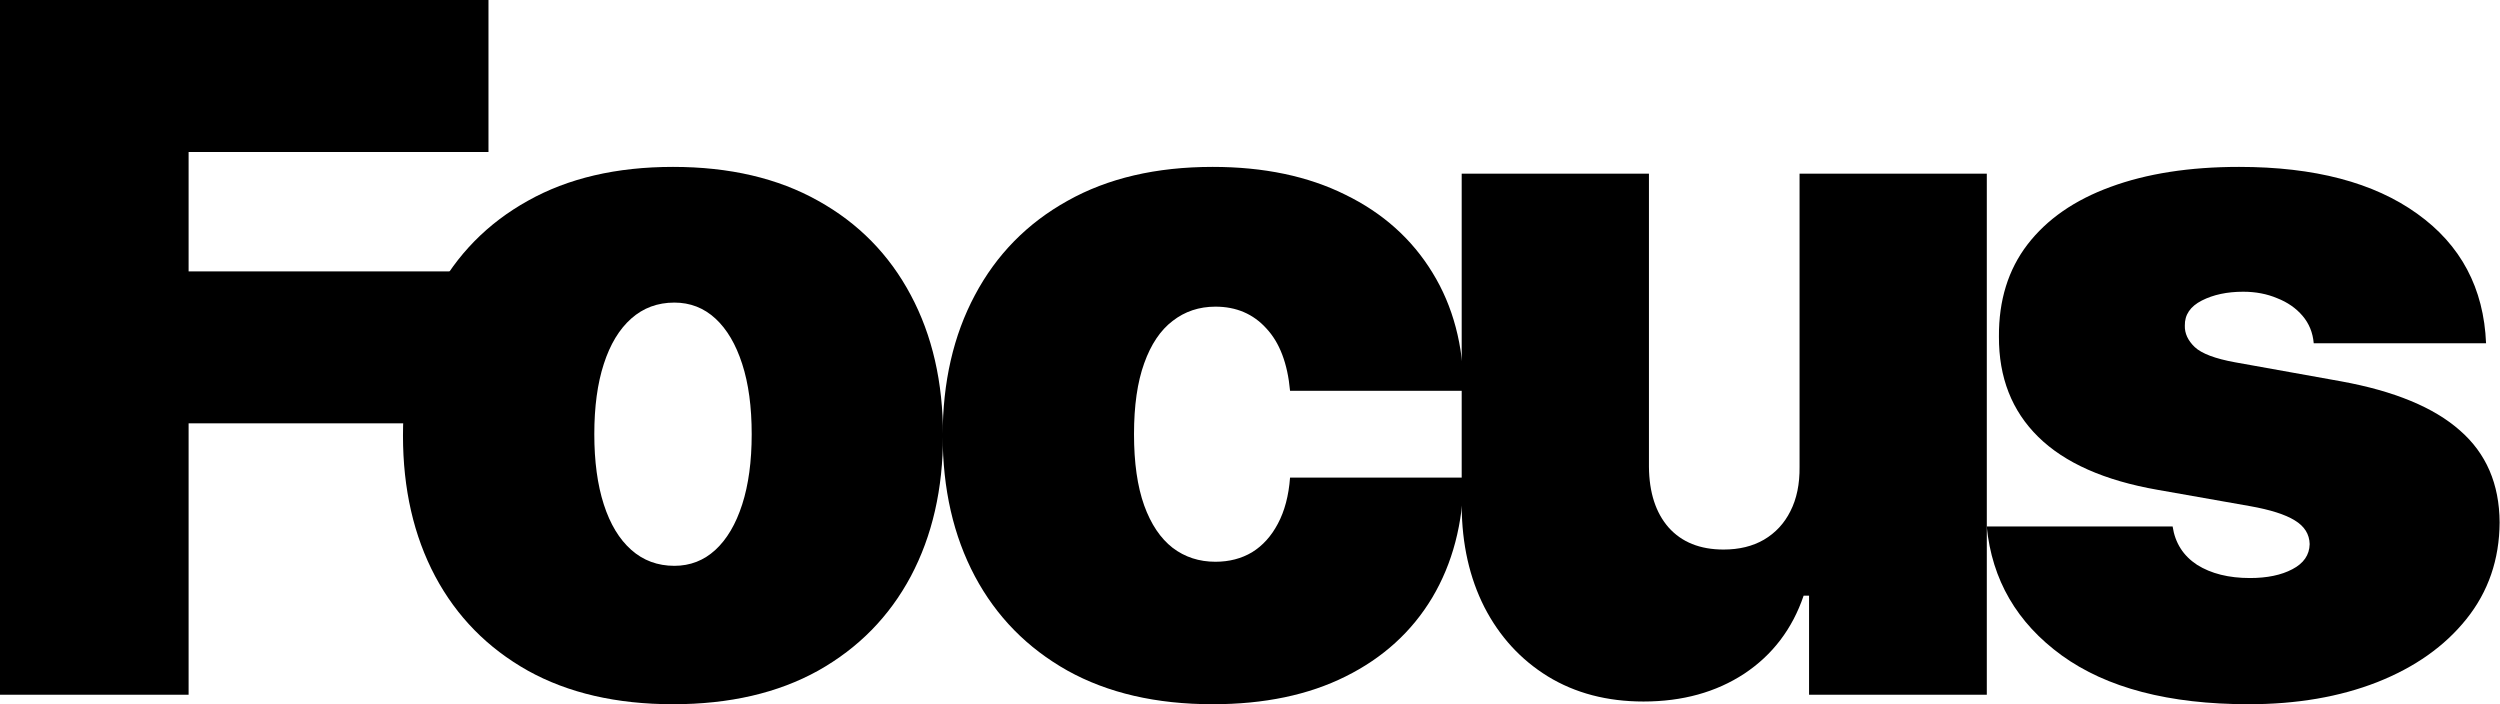 <svg width="355" height="100" viewBox="0 0 355 100" fill="none" xmlns="http://www.w3.org/2000/svg">
<path d="M0 98.651V0H69.364V21.58H26.782V38.536H65.125L59.345 60.116H26.782V98.651H0Z" fill="black"/>
<path d="M95.566 100C87.538 100 80.665 98.41 74.949 95.231C69.233 92.02 64.85 87.556 61.799 81.84C58.748 76.092 57.223 69.428 57.223 61.85C57.223 54.271 58.748 47.624 61.799 41.907C64.85 36.159 69.233 31.696 74.949 28.516C80.665 25.305 87.538 23.699 95.566 23.699C103.594 23.699 110.466 25.305 116.183 28.516C121.899 31.696 126.282 36.159 129.333 41.907C132.384 47.624 133.909 54.271 133.909 61.85C133.909 69.428 132.384 76.092 129.333 81.84C126.282 87.556 121.899 92.02 116.183 95.231C110.466 98.41 103.594 100 95.566 100ZM95.759 80.347C98.007 80.347 99.949 79.592 101.587 78.083C103.225 76.573 104.493 74.422 105.393 71.628C106.292 68.834 106.741 65.511 106.741 61.657C106.741 57.771 106.292 54.448 105.393 51.686C104.493 48.892 103.225 46.74 101.587 45.231C99.949 43.722 98.007 42.967 95.759 42.967C93.382 42.967 91.343 43.722 89.641 45.231C87.939 46.74 86.639 48.892 85.739 51.686C84.84 54.448 84.391 57.771 84.391 61.657C84.391 65.511 84.84 68.834 85.739 71.628C86.639 74.422 87.939 76.573 89.641 78.083C91.343 79.592 93.382 80.347 95.759 80.347Z" fill="black"/>
<path d="M172.204 100C164.176 100 157.304 98.41 151.587 95.231C145.871 92.02 141.488 87.556 138.437 81.84C135.386 76.092 133.861 69.428 133.861 61.85C133.861 54.271 135.386 47.624 138.437 41.907C141.488 36.159 145.871 31.696 151.587 28.516C157.304 25.305 164.176 23.699 172.204 23.699C179.462 23.699 185.74 25.016 191.038 27.649C196.369 30.25 200.496 33.944 203.418 38.728C206.34 43.481 207.817 49.069 207.85 55.491H183.187C182.833 51.606 181.709 48.651 179.815 46.628C177.952 44.573 175.544 43.545 172.589 43.545C170.277 43.545 168.254 44.22 166.52 45.568C164.786 46.885 163.437 48.892 162.474 51.59C161.51 54.255 161.029 57.611 161.029 61.657C161.029 65.703 161.51 69.075 162.474 71.773C163.437 74.438 164.786 76.445 166.52 77.794C168.254 79.111 170.277 79.769 172.589 79.769C174.548 79.769 176.282 79.319 177.792 78.42C179.301 77.489 180.521 76.14 181.453 74.374C182.416 72.576 182.994 70.392 183.187 67.823H207.85C207.753 74.342 206.26 80.026 203.37 84.875C200.48 89.692 196.385 93.417 191.086 96.05C185.82 98.683 179.526 100 172.204 100Z" fill="black"/>
<path d="M255.537 66.281V24.663H282.127V98.651H256.886V84.586H256.115C254.509 89.306 251.7 92.999 247.685 95.665C243.671 98.298 238.903 99.615 233.379 99.615C228.209 99.615 223.681 98.427 219.795 96.05C215.942 93.674 212.939 90.398 210.788 86.224C208.668 82.049 207.592 77.264 207.56 71.869V24.663H234.15V66.281C234.182 69.942 235.113 72.816 236.944 74.904C238.806 76.991 241.407 78.035 244.747 78.035C246.963 78.035 248.874 77.569 250.479 76.638C252.117 75.674 253.37 74.326 254.237 72.591C255.136 70.825 255.569 68.722 255.537 66.281Z" fill="black"/>
<path d="M353.021 48.748H328.55C328.422 47.238 327.892 45.938 326.961 44.846C326.03 43.754 324.825 42.919 323.348 42.341C321.903 41.731 320.297 41.426 318.531 41.426C316.251 41.426 314.292 41.843 312.654 42.678C311.017 43.513 310.214 44.701 310.246 46.243C310.214 47.335 310.679 48.346 311.643 49.278C312.638 50.209 314.549 50.931 317.375 51.445L332.404 54.143C339.983 55.523 345.619 57.852 349.312 61.127C353.037 64.371 354.915 68.722 354.947 74.181C354.915 79.448 353.342 84.024 350.227 87.909C347.144 91.763 342.921 94.749 337.558 96.869C332.227 98.956 326.142 100 319.302 100C307.998 100 299.151 97.688 292.76 93.064C286.402 88.439 282.854 82.338 282.115 74.759H308.512C308.865 77.103 310.021 78.918 311.98 80.202C313.971 81.455 316.476 82.081 319.495 82.081C321.935 82.081 323.942 81.663 325.516 80.829C327.121 79.994 327.94 78.805 327.972 77.264C327.94 75.851 327.234 74.727 325.853 73.892C324.504 73.057 322.385 72.383 319.495 71.869L306.392 69.557C298.846 68.24 293.194 65.735 289.437 62.042C285.68 58.349 283.817 53.597 283.849 47.784C283.817 42.646 285.166 38.295 287.895 34.73C290.657 31.134 294.591 28.404 299.697 26.541C304.835 24.647 310.92 23.699 317.953 23.699C328.647 23.699 337.076 25.915 343.242 30.347C349.44 34.778 352.699 40.912 353.021 48.748Z" fill="black"/>
</svg>
